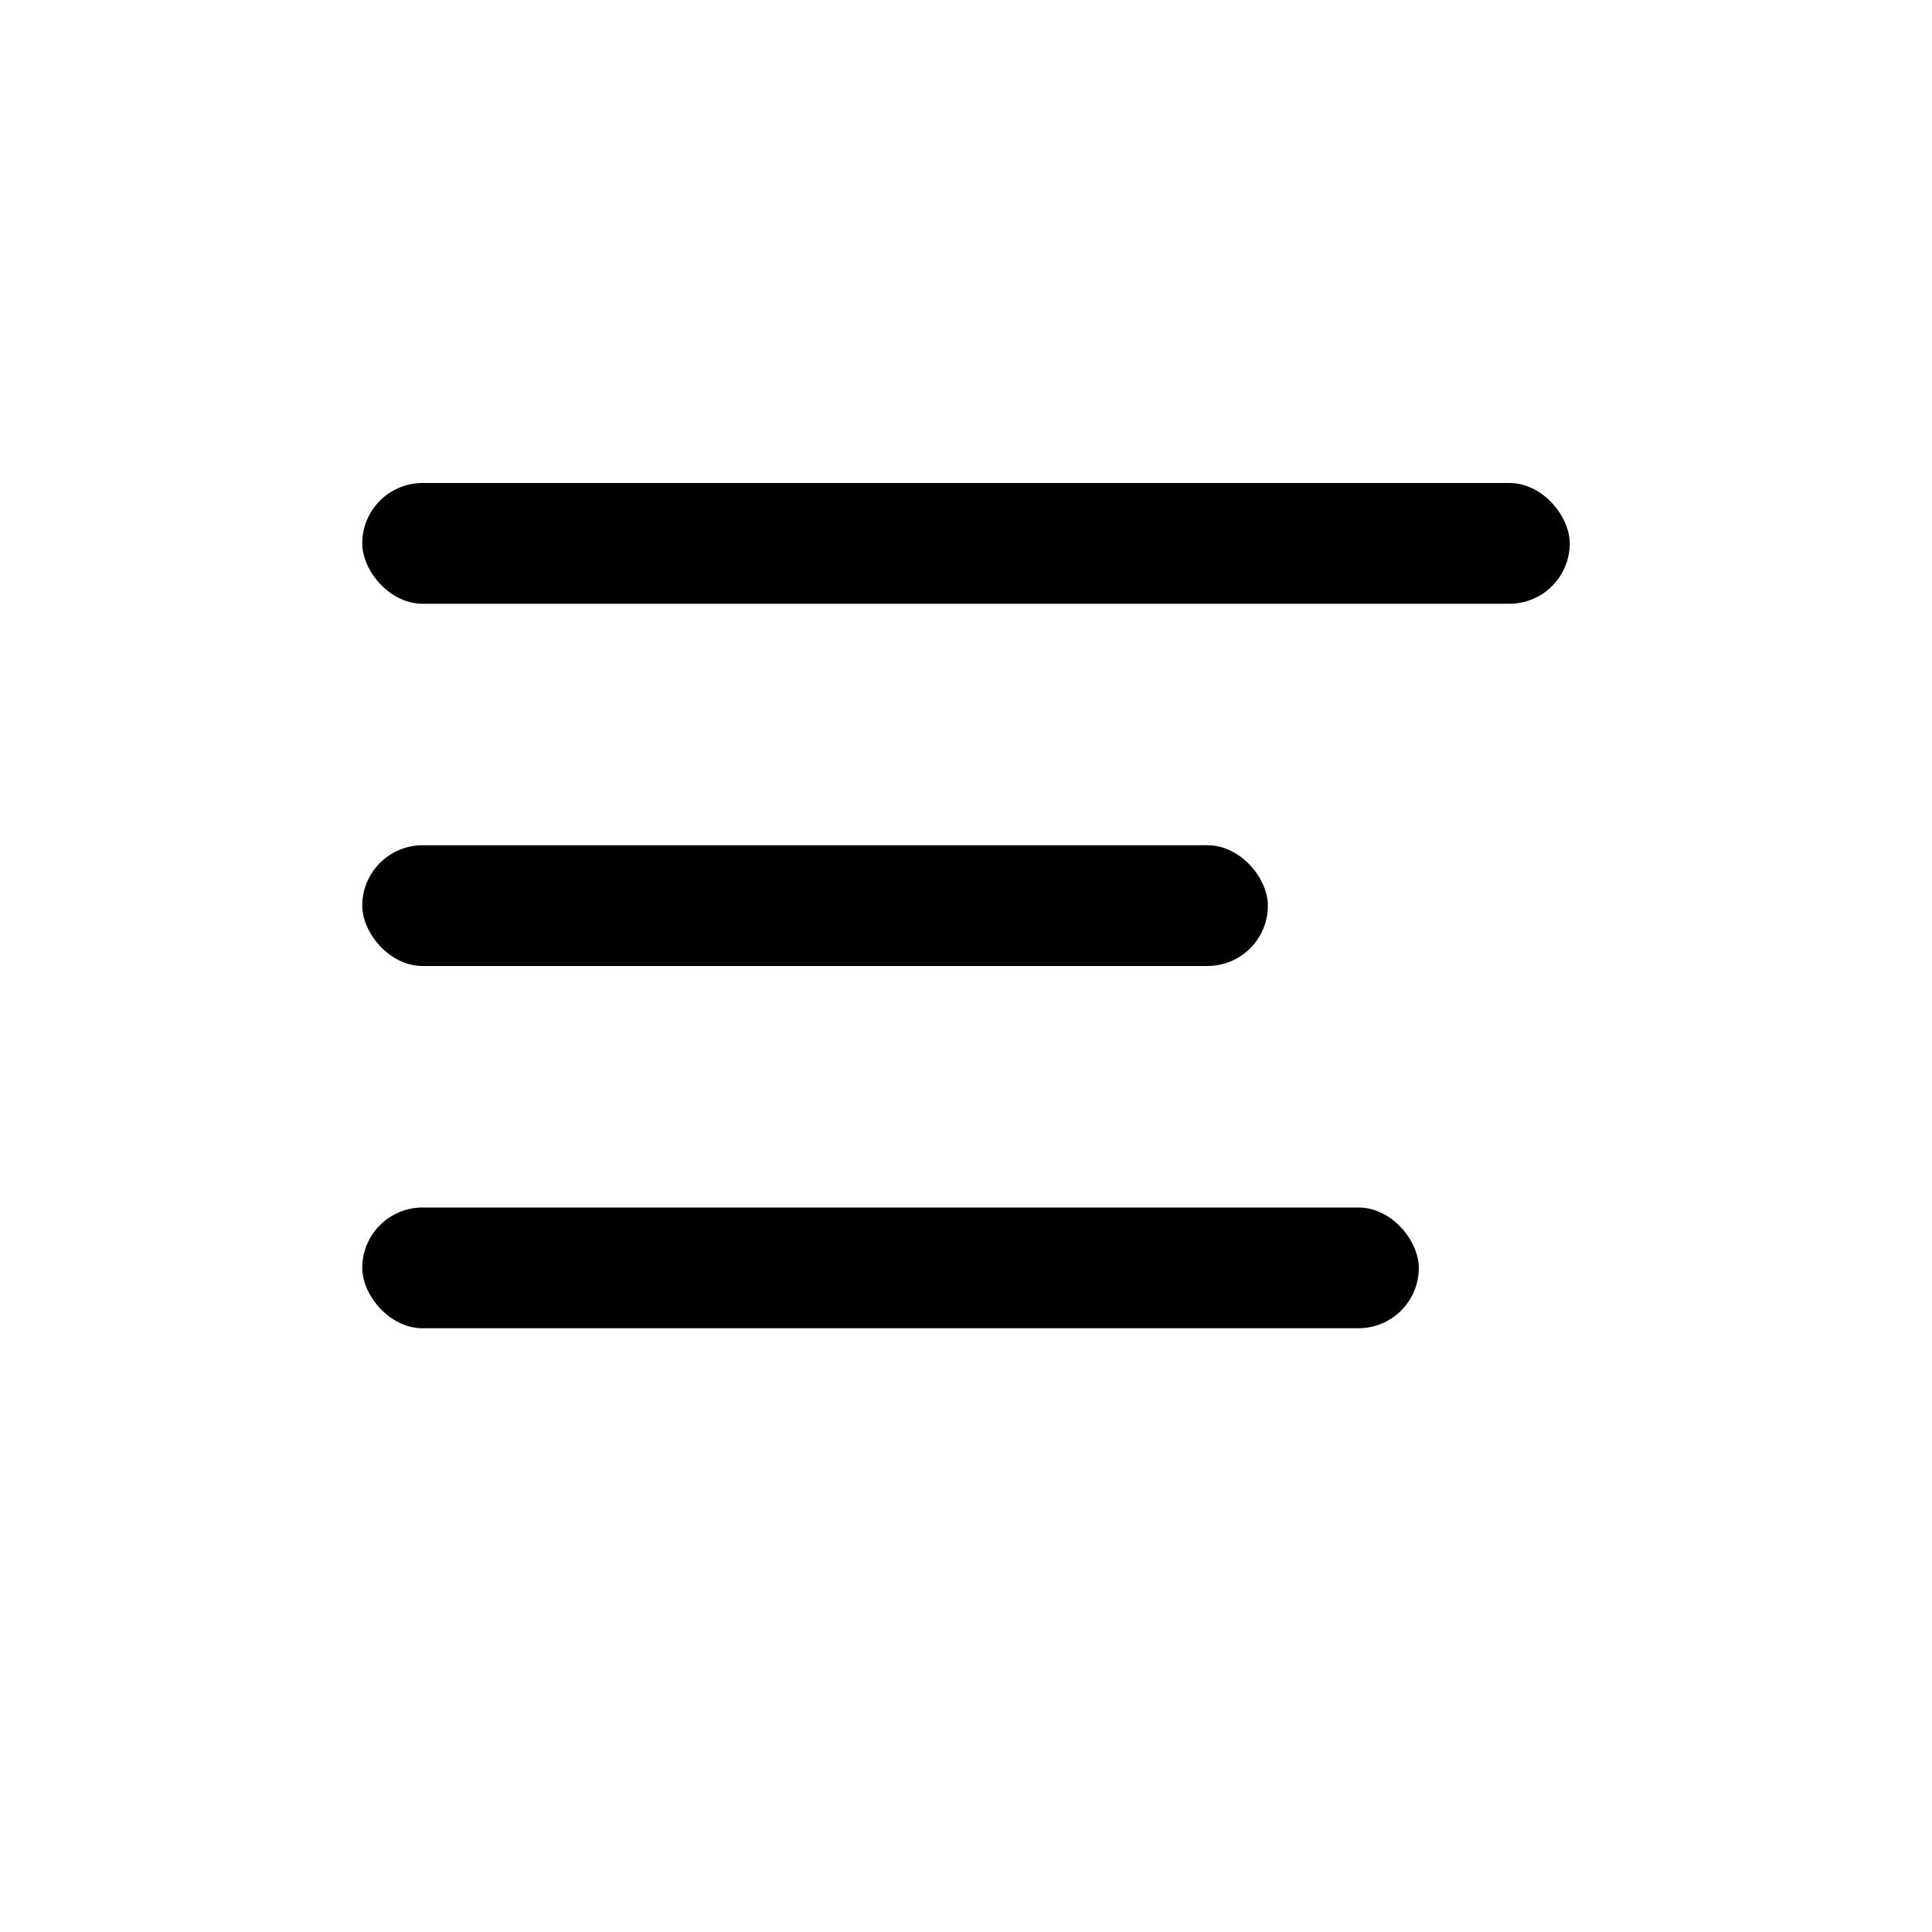 <svg xmlns="http://www.w3.org/2000/svg" viewBox="0 0 64 64" width="64" height="64">
  <!-- First line (long) -->
  <rect x="12" y="16" width="40" height="4" rx="2" ry="2" fill="#000"/>

  <!-- Second line (short) -->
  <rect x="12" y="28" width="30" height="4" rx="2" ry="2" fill="#000"/>

  <!-- Third line (medium) -->
  <rect x="12" y="40" width="35" height="4" rx="2" ry="2" fill="#000"/>
</svg>
